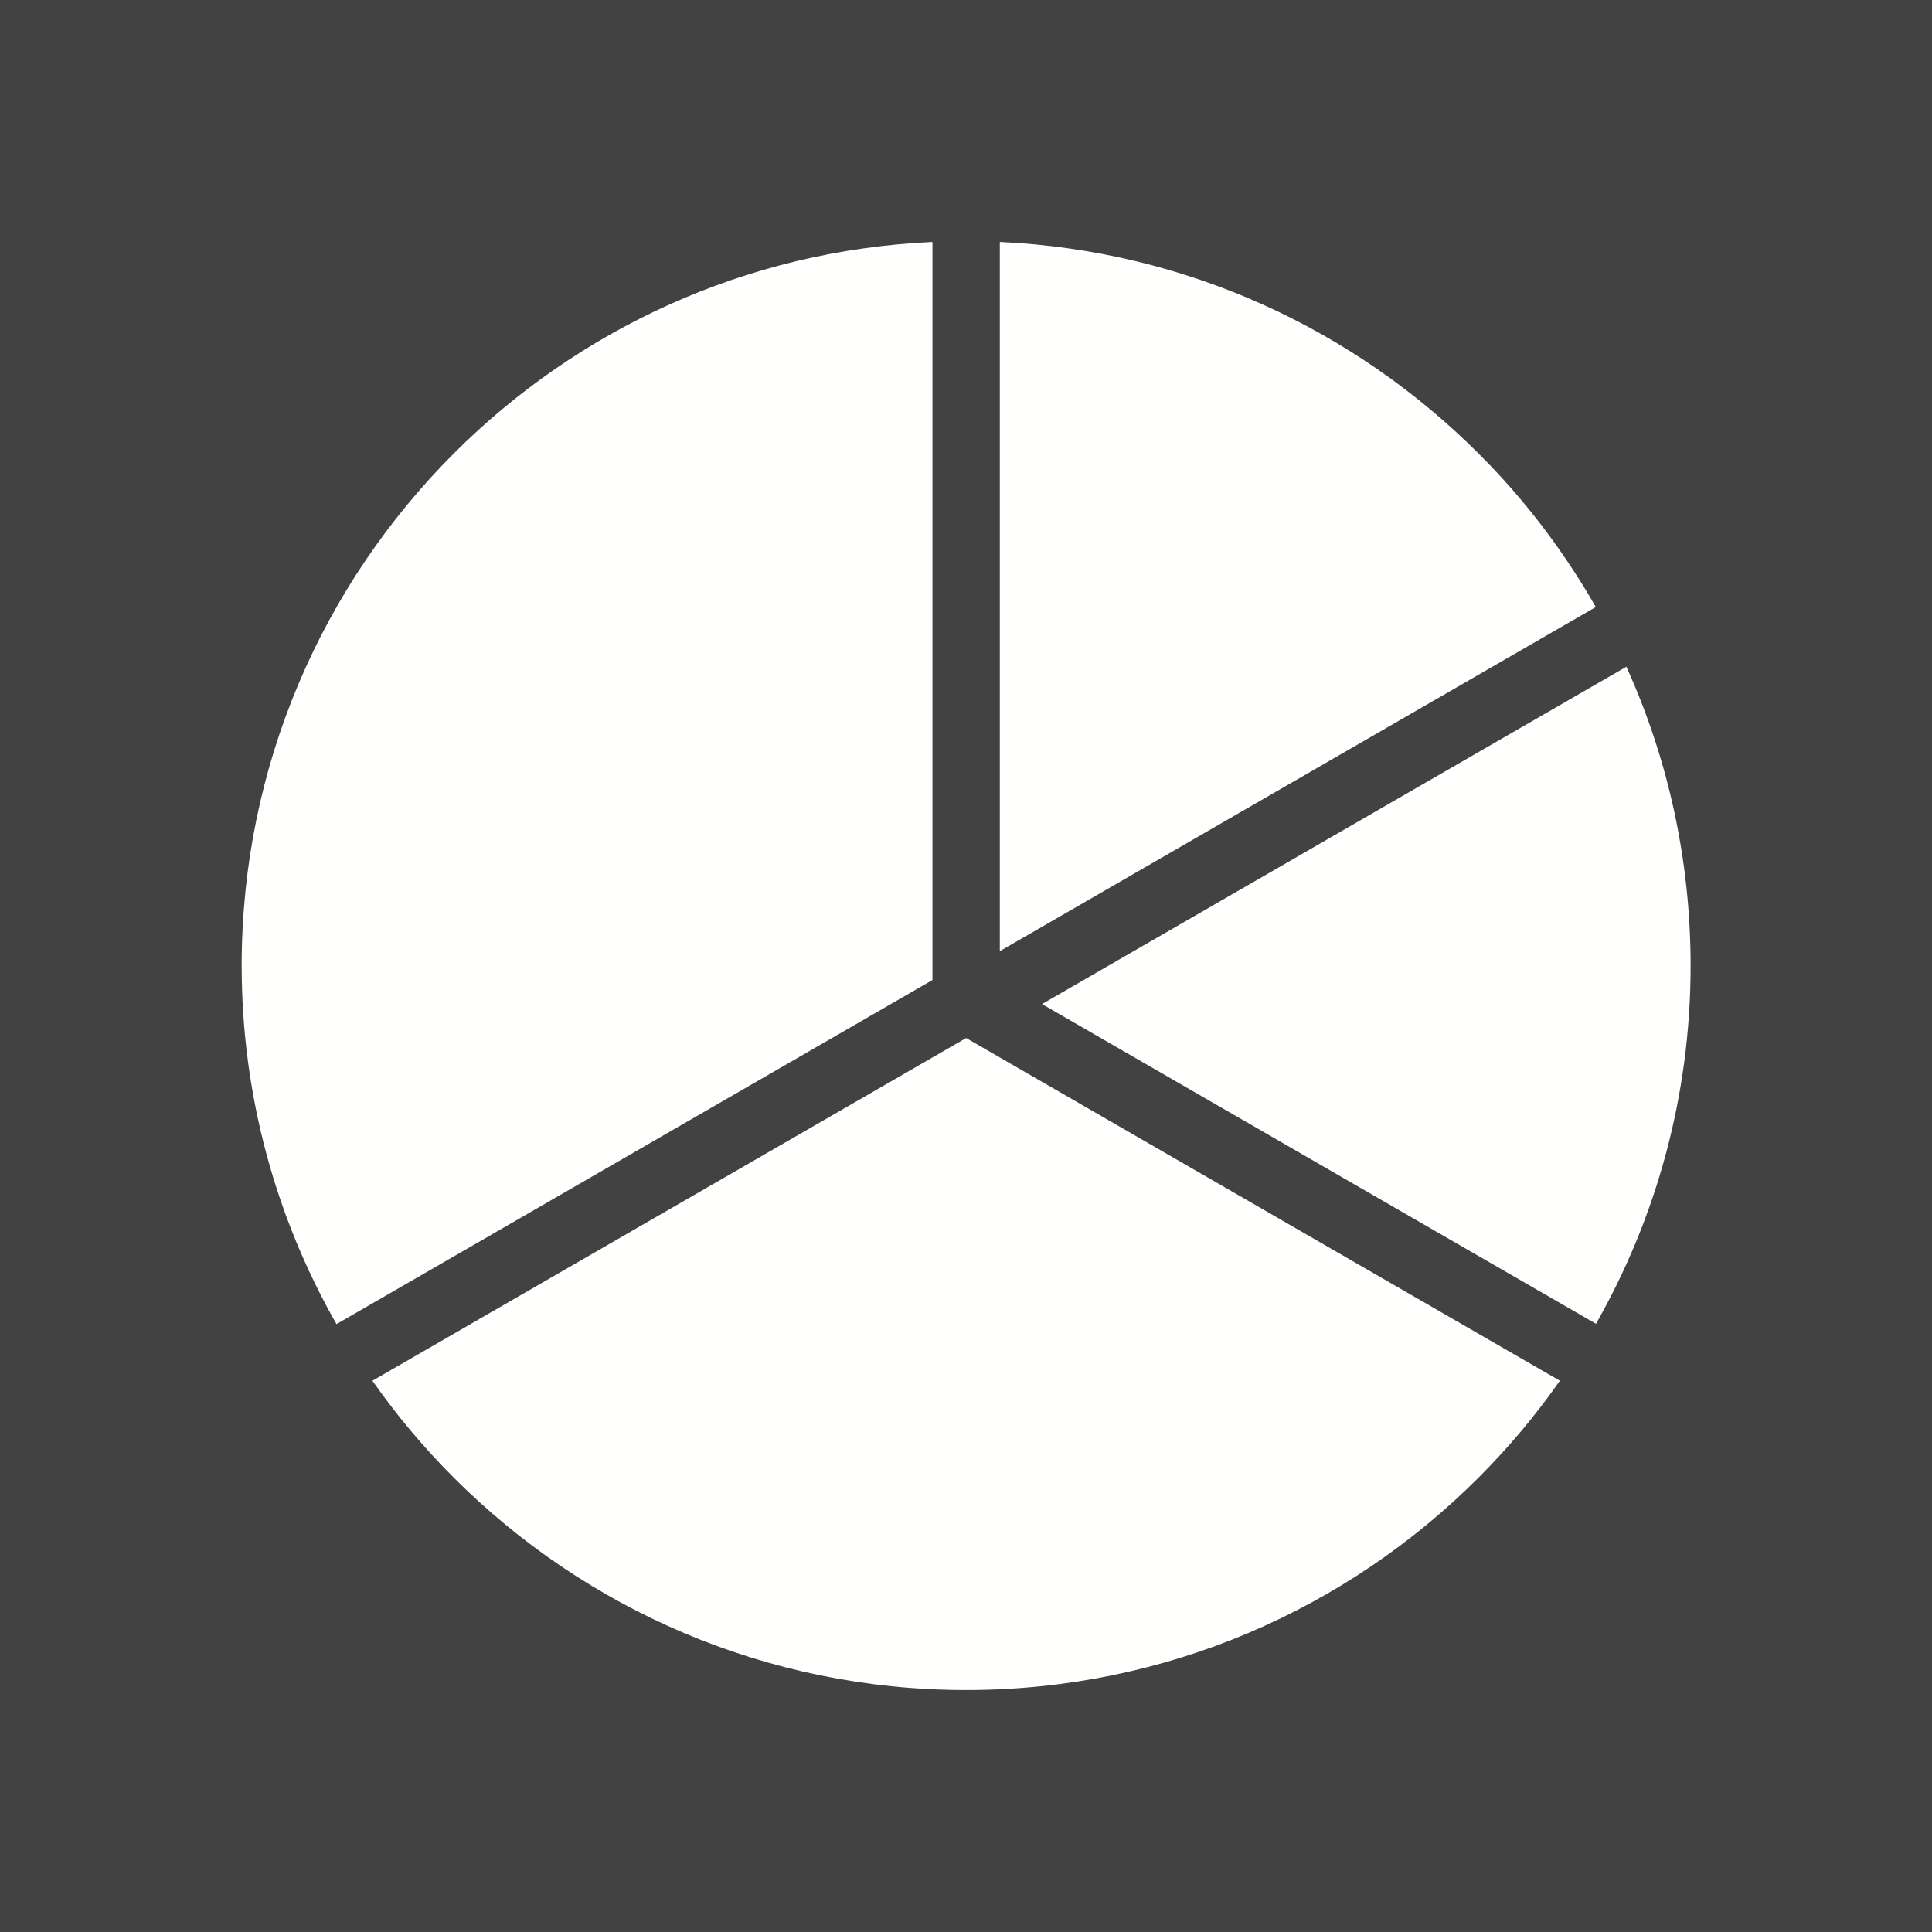 <?xml version="1.0" encoding="UTF-8"?>
<!DOCTYPE svg PUBLIC "-//W3C//DTD SVG 1.1//EN" "http://www.w3.org/Graphics/SVG/1.1/DTD/svg11.dtd">
<!-- Creator: CorelDRAW -->
<svg xmlns="http://www.w3.org/2000/svg" xml:space="preserve" width="6.827in" height="6.827in" style="shape-rendering:geometricPrecision; text-rendering:geometricPrecision; image-rendering:optimizeQuality; fill-rule:evenodd; clip-rule:evenodd"
viewBox="0 0 6.827 6.827"
 xmlns:xlink="http://www.w3.org/1999/xlink">
 <defs>
  <style type="text/css">
   <![CDATA[
    .fil2 {fill:none}
    .fil0 {fill:#424242}
    .fil1 {fill:#FFFFFE;fill-rule:nonzero}
   ]]>
  </style>
 </defs>
 <rect class="fil0" width="6.827" height="6.827"/>
 <g id="Layer_x0020_1">
  <path class="fil1" d="M5.224 1.602c-0.437,-0.437 -1.032,-0.717 -1.691,-0.747l0 2.506 2.106 -1.216c-0.114,-0.199 -0.253,-0.382 -0.415,-0.543zm-1.929 -0.747c-0.66,0.03 -1.254,0.31 -1.691,0.747 -0.463,0.463 -0.75,1.103 -0.75,1.81 0,0.461 0.122,0.893 0.335,1.267l2.106 -1.216 0 -2.608zm-1.979 4.024c0.086,0.123 0.182,0.237 0.288,0.343 0.463,0.463 1.103,0.75 1.81,0.75 0.707,0 1.347,-0.287 1.81,-0.75 0.106,-0.106 0.202,-0.22 0.288,-0.343l-2.098 -1.211 -2.098 1.211zm4.323 -0.2c0.213,-0.374 0.335,-0.806 0.335,-1.267 0,-0.376 -0.081,-0.734 -0.227,-1.056l-2.065 1.192 1.958 1.13z"/>
 </g>
 <rect class="fil2" width="6.827" height="6.827"/>
</svg>
